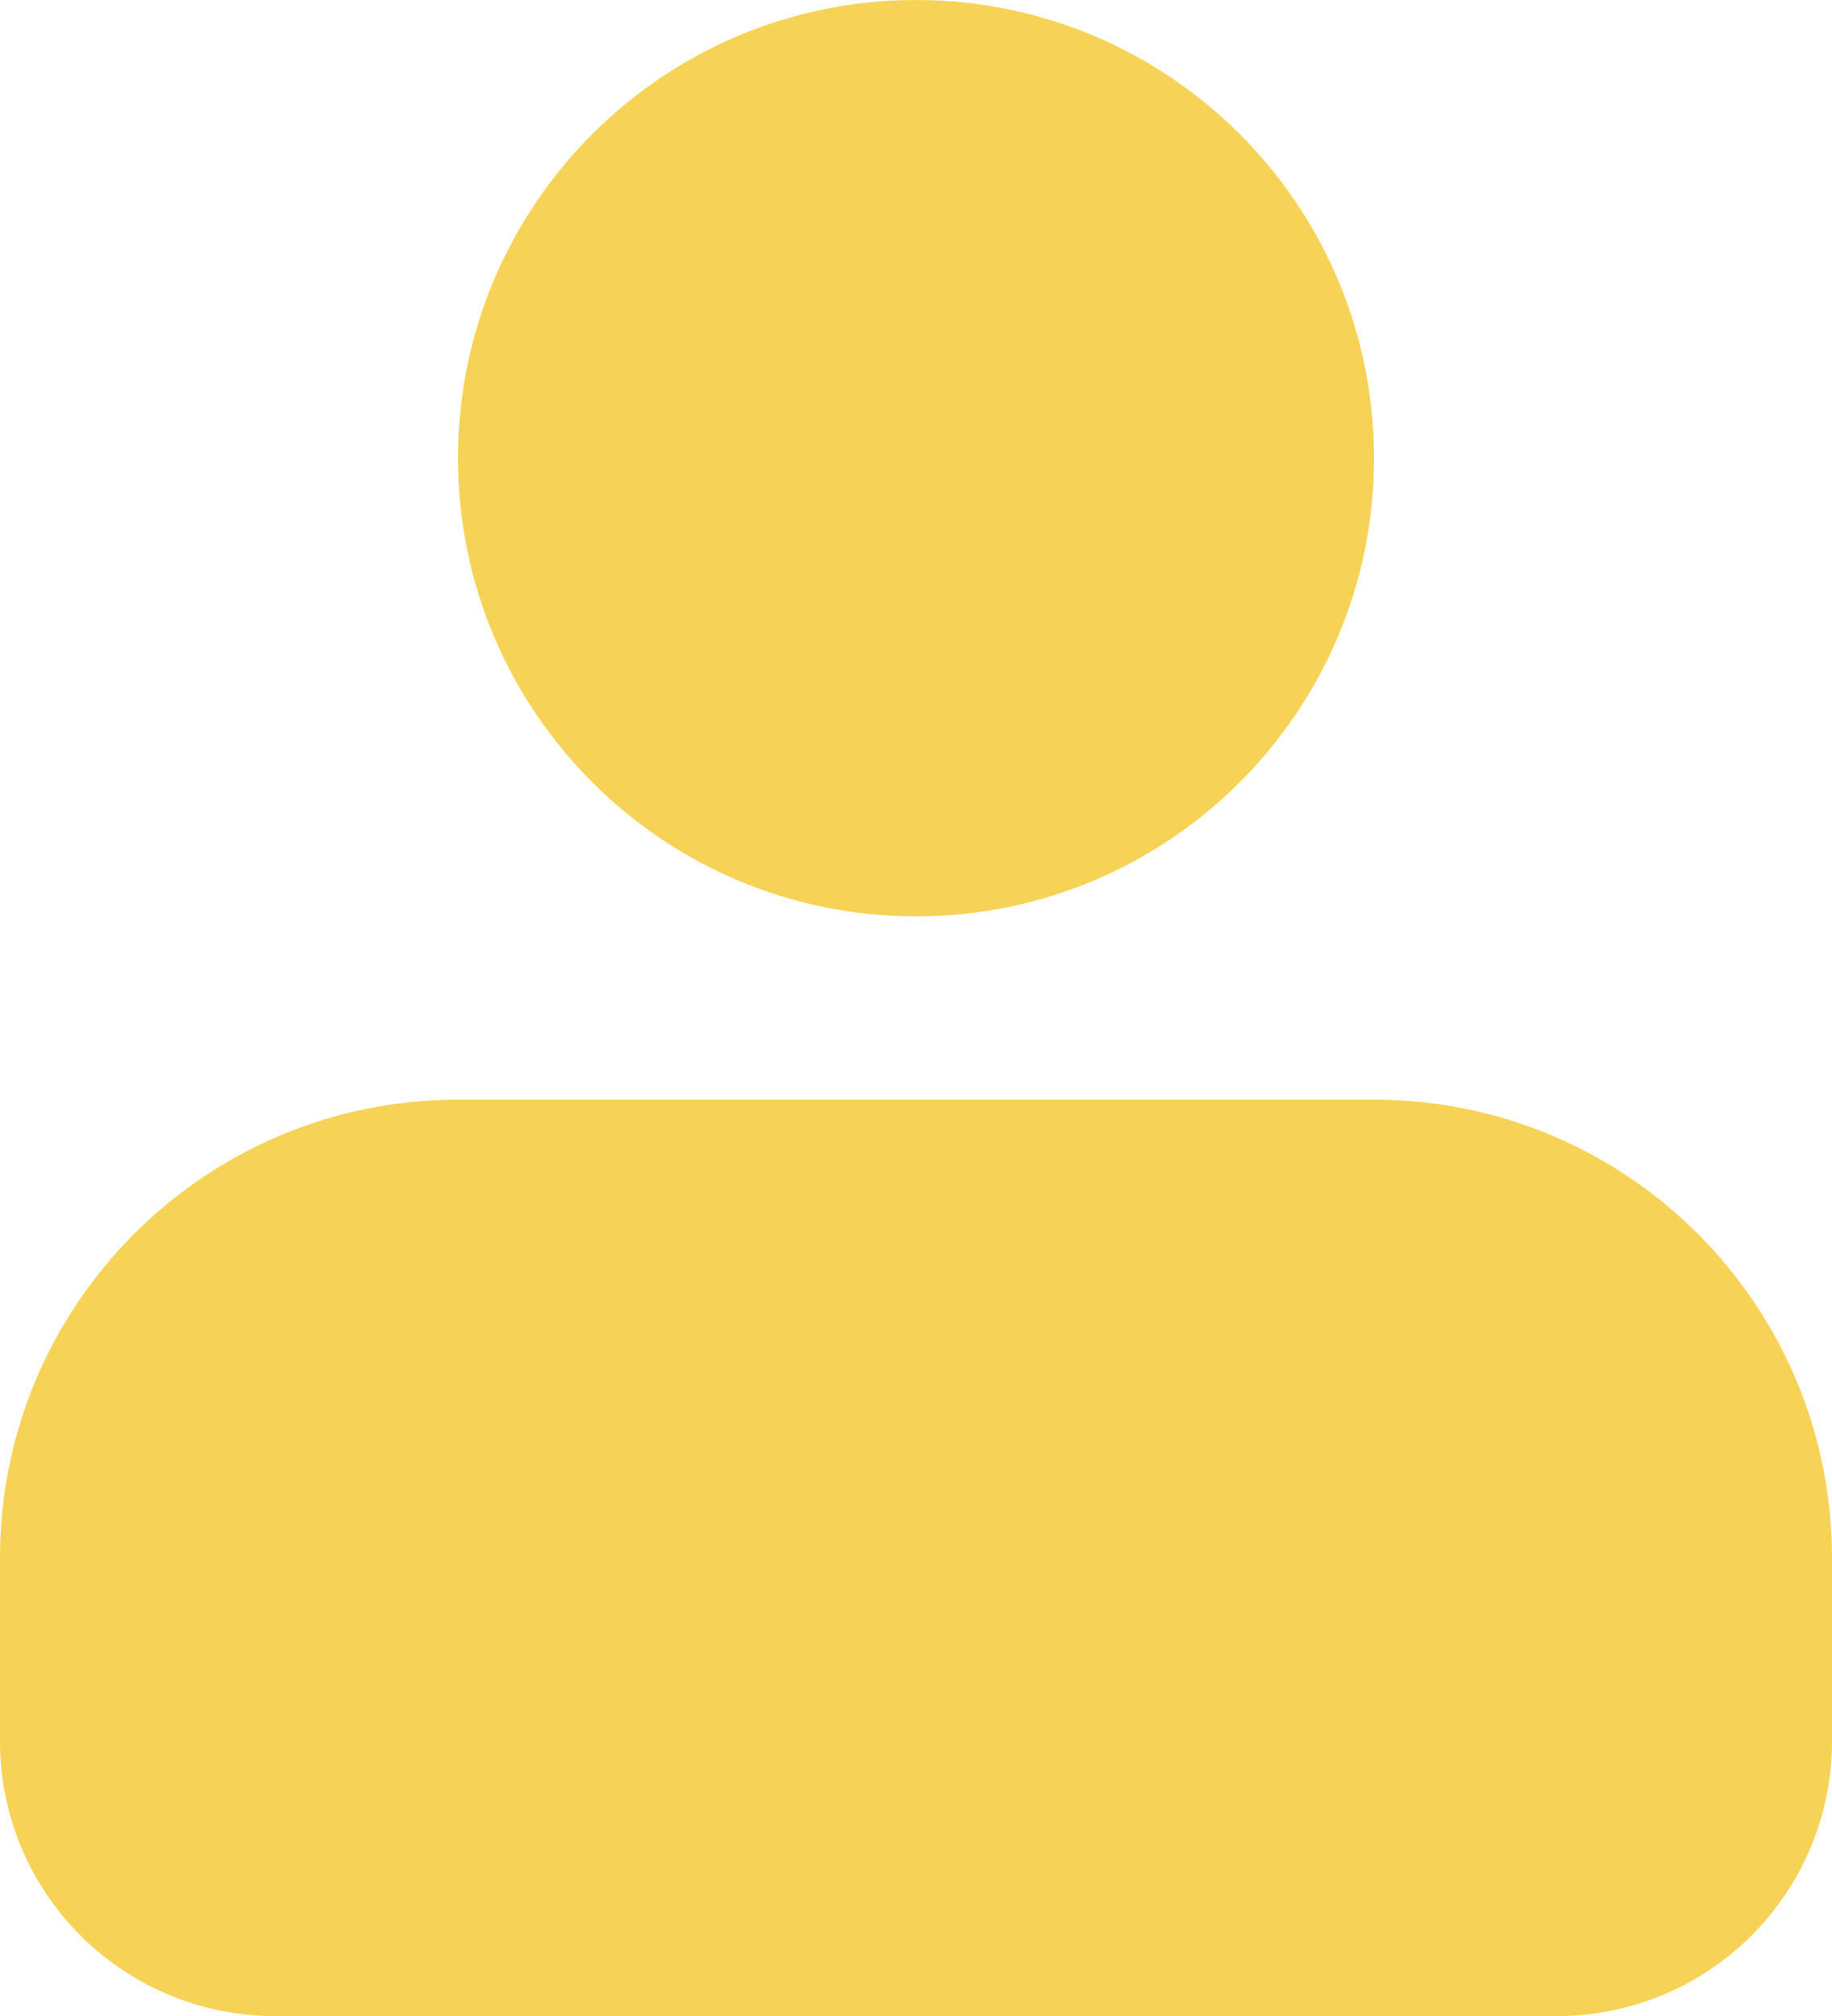 <?xml version="1.0" encoding="UTF-8"?>
<svg width="20px" height="22px" viewBox="0 0 20 22" version="1.1" xmlns="http://www.w3.org/2000/svg" xmlns:xlink="http://www.w3.org/1999/xlink">
    <!-- Generator: Sketch 57.1 (83088) - https://sketch.com -->
    <title>profile</title>
    <desc>Created with Sketch.</desc>
    <defs>
        <linearGradient x1="100%" y1="50%" x2="0%" y2="50%" id="linearGradient-1">
            <stop stop-color="#f6d356" offset="0%"></stop>
            <stop stop-color="#f6d356" offset="100%"></stop>
        </linearGradient>
    </defs>
    <g id="Page-1" stroke="none" stroke-width="1" fill="none" fill-rule="evenodd">
        <g id="profile" transform="translate(-5, -4)">
            <polygon id="Path" points="0 0 30 0 30 30 0 30"></polygon>
            <path d="M15,14 C12.239,14 10,11.761 10,9 C10,6.239 12.239,4 15,4 C17.761,4 20,6.239 20,9 C20,11.761 17.761,14 15,14 L15,14 Z M10,16 L20,16 C22.761,16 25,18.239 25,21 L25,23 C25,24.657 23.657,26 22,26 L8,26 C6.343,26 5,24.657 5,23 L5,21 C5,18.239 7.239,16 10,16 Z" id="Shape" fill="url(#linearGradient-1)" fill-rule="nonzero"></path>
        </g>
    </g>
</svg>